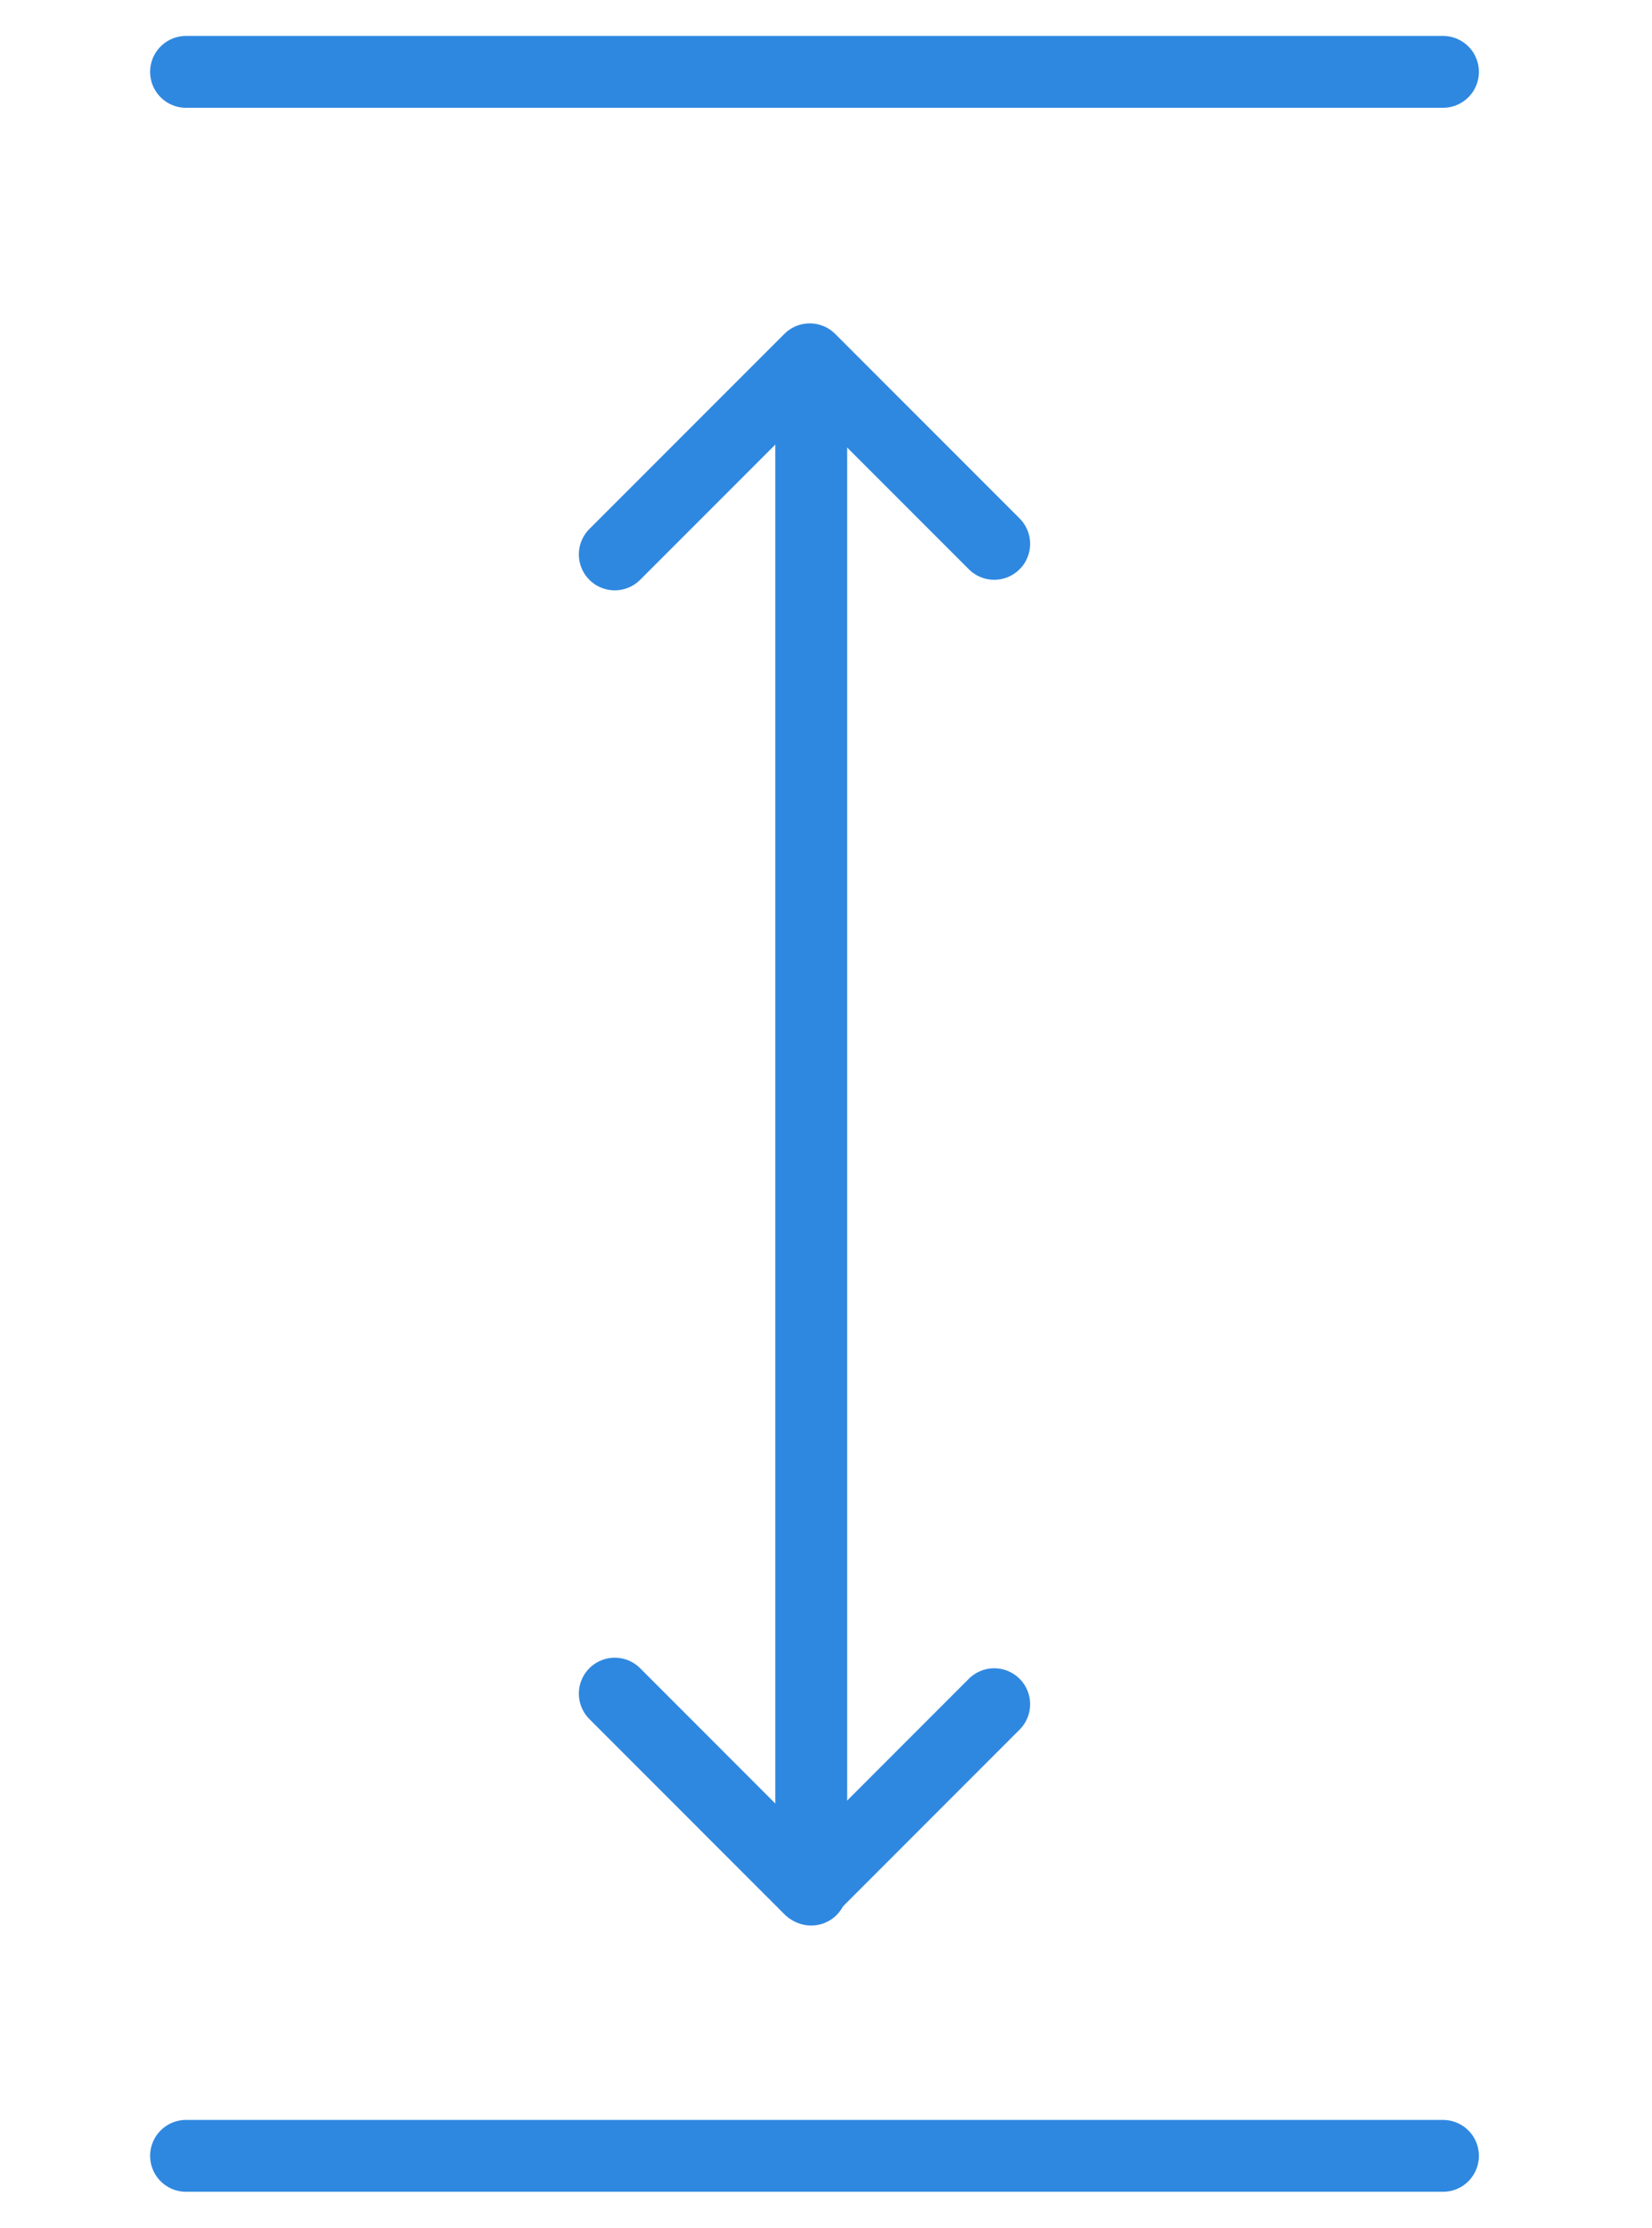 <svg width="23" height="31" viewBox="0 0 23 31" fill="none" xmlns="http://www.w3.org/2000/svg">
<path d="M11.294 26.295L11.294 5.706" stroke="#2F88E0" stroke-linecap="round" stroke-linejoin="round"/>
<path d="M13.842 7.568L11.274 5L8.559 7.715" stroke="#2F88E0" stroke-linecap="round" stroke-linejoin="round"/>
<path d="M13.842 23.715L11.274 26.284L8.559 23.568" stroke="#2F88E0" stroke-linecap="round" stroke-linejoin="round"/>
<path d="M2.59 1H20.09" stroke="#2F88E0" stroke-linecap="round"/>
<path d="M2.59 30H20.09" stroke="#2F88E0" stroke-linecap="round"/>
</svg>
